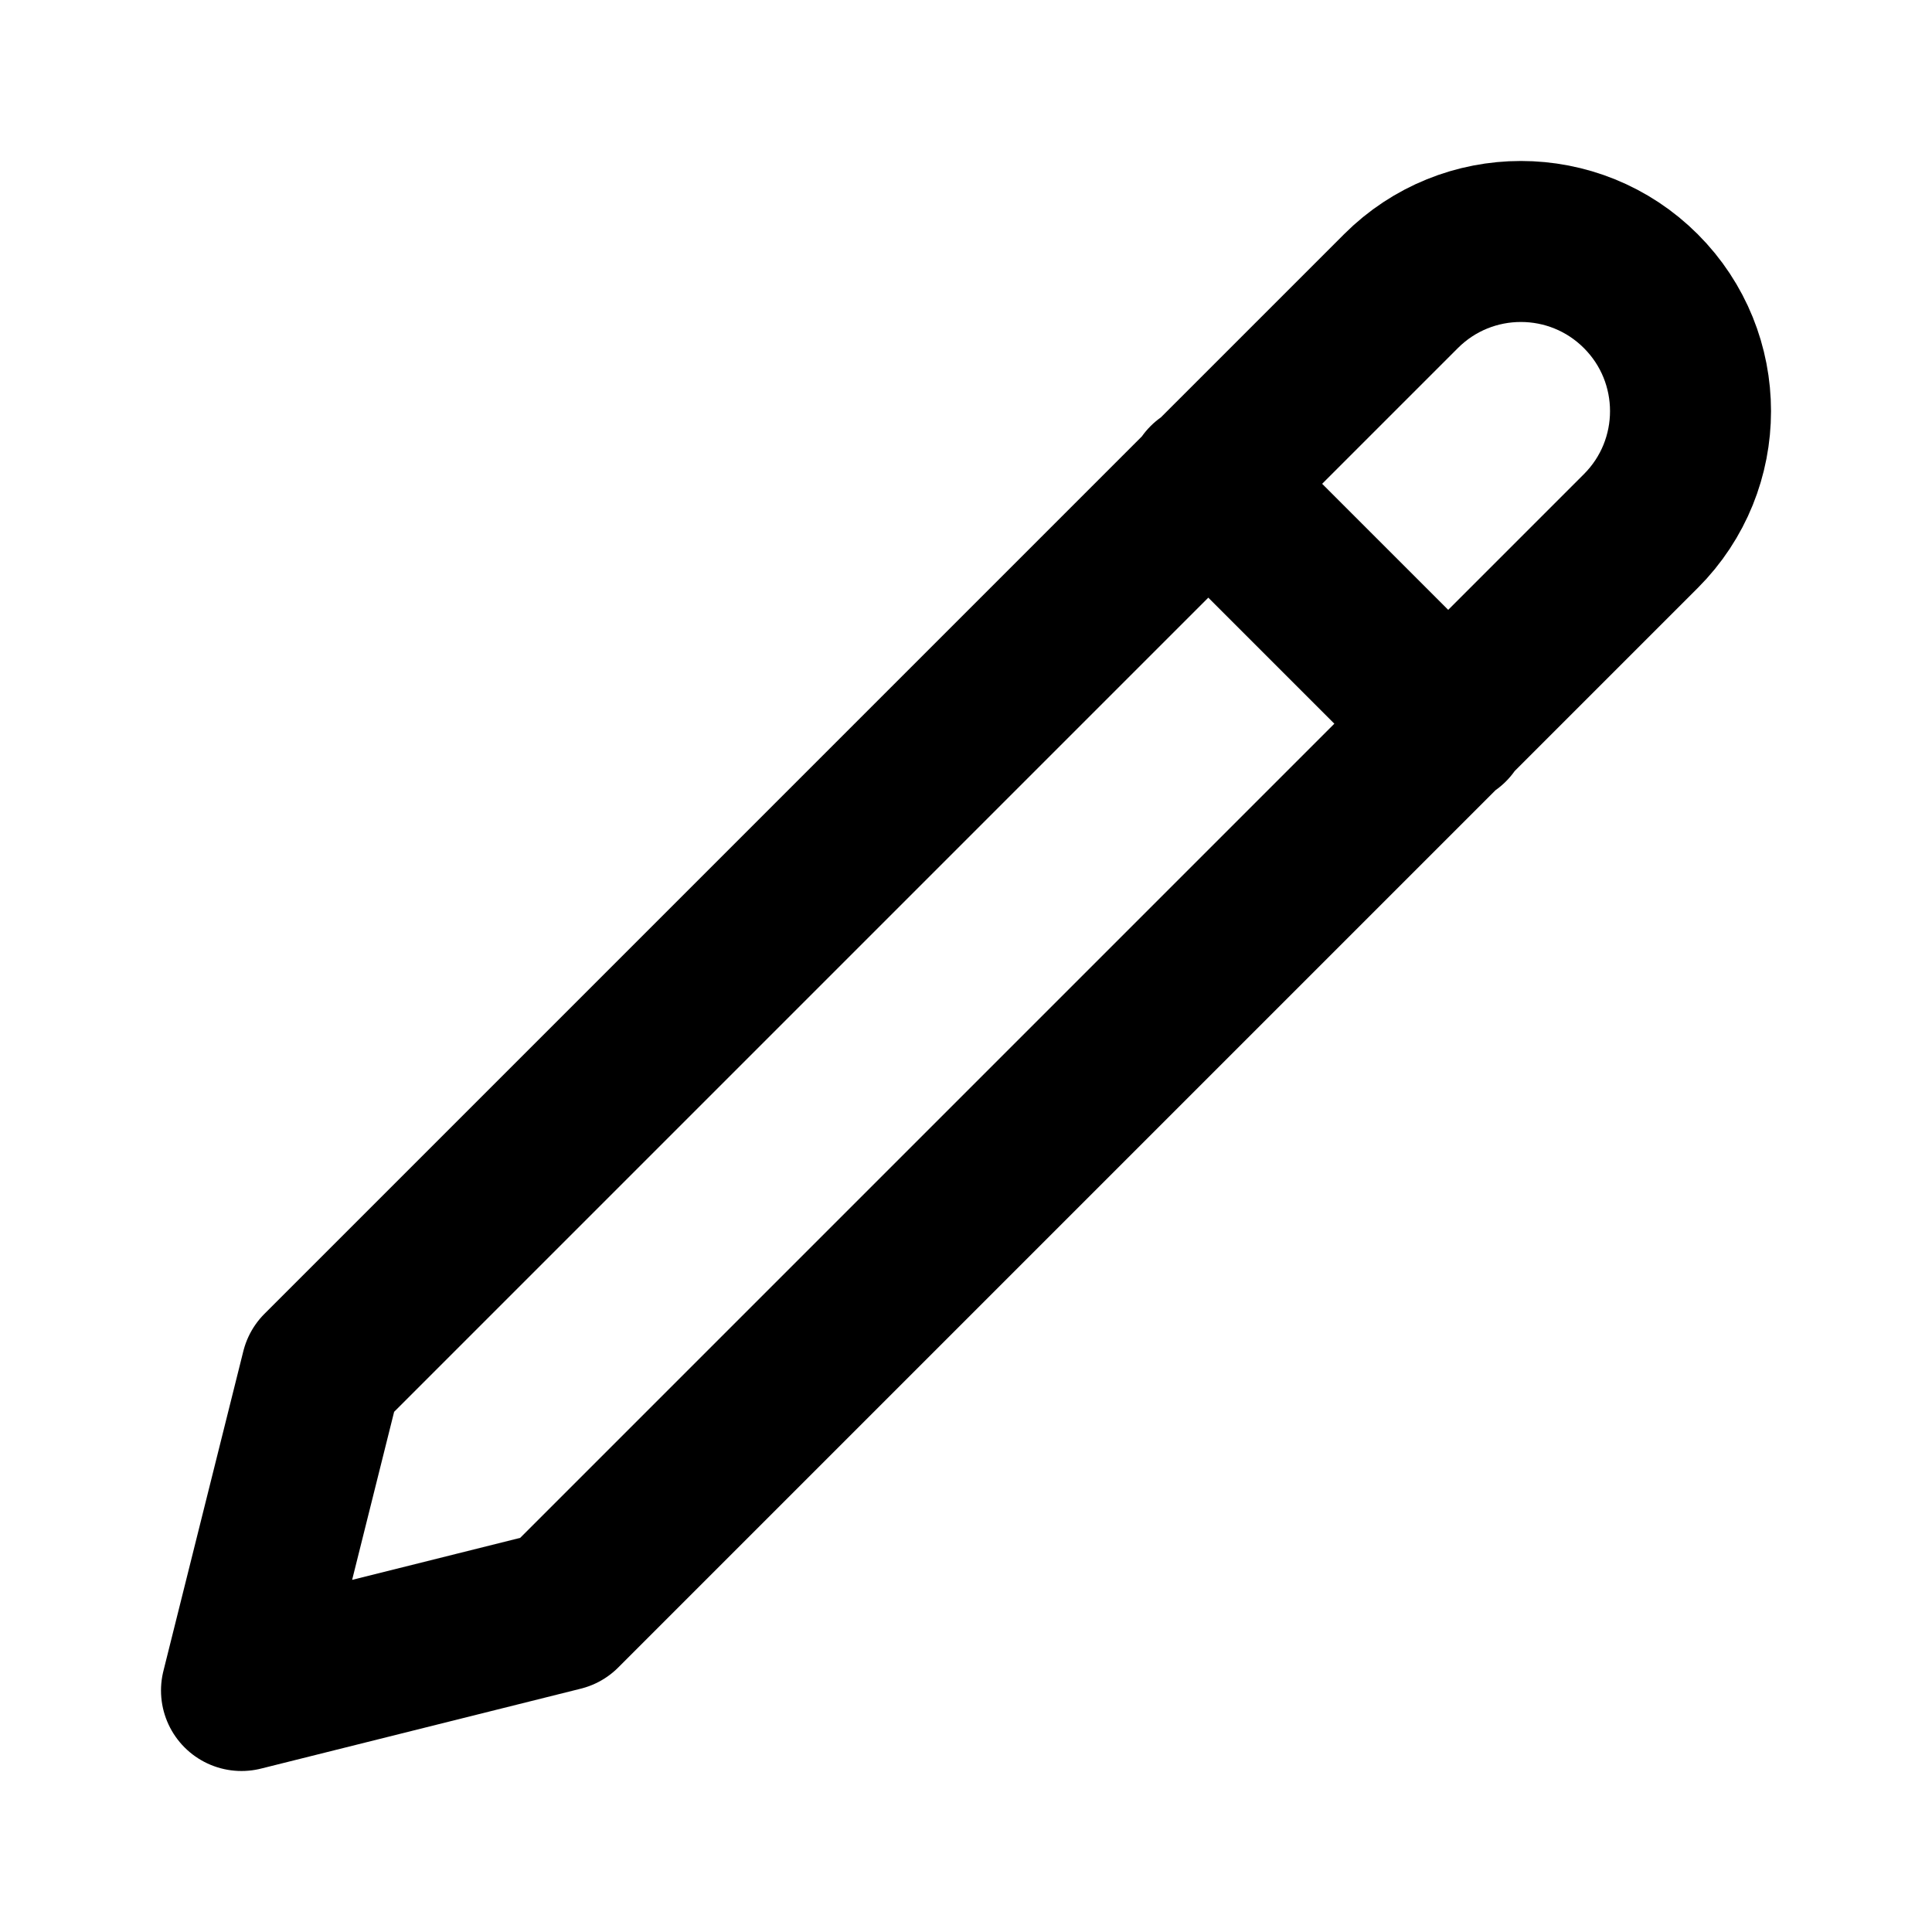 <svg width="24" height="24" viewBox="0 0 24 24" fill="none" xmlns="http://www.w3.org/2000/svg">
<path d="M15 6L18 9M17.403 3.617L3.993 17.027L3 21L6.973 20.007L20.383 6.597C21.206 5.774 21.206 4.44 20.383 3.617C19.56 2.794 18.226 2.794 17.403 3.617Z" stroke="black" stroke-width="2" stroke-linecap="round" stroke-linejoin="round"/>
</svg>
